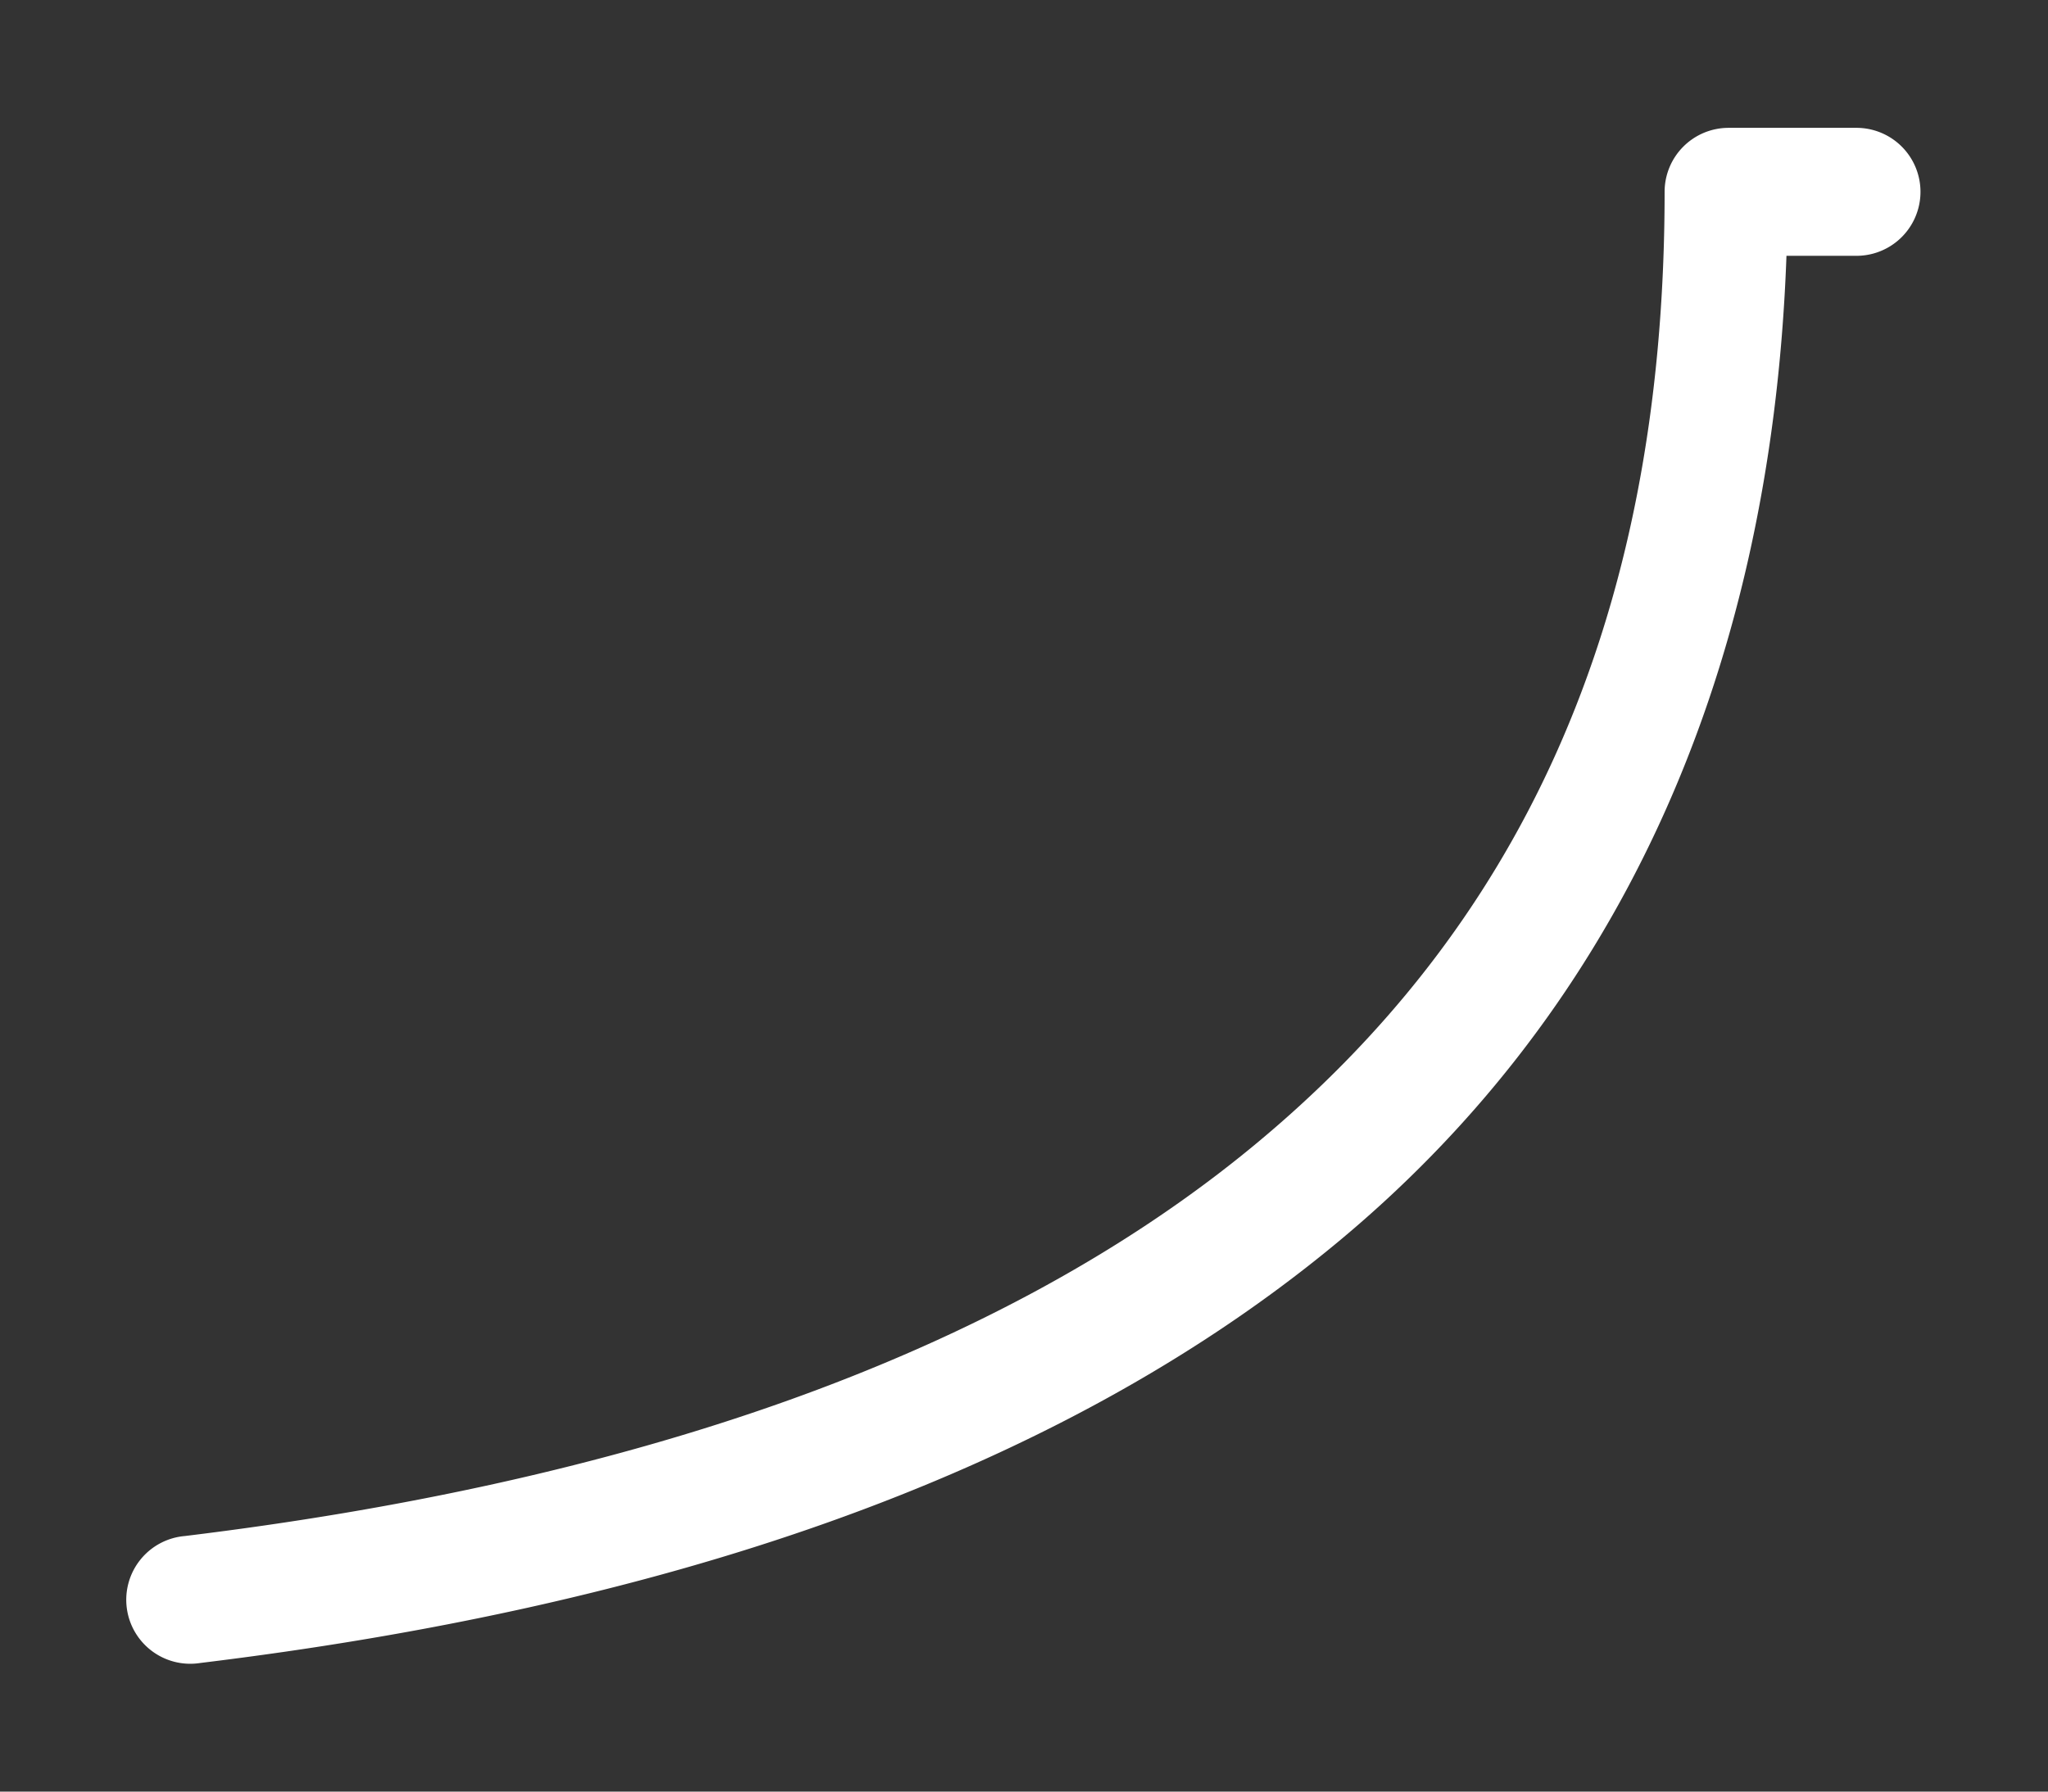 <svg height="1400" viewBox="0 0 1600 1400" width="1600" xmlns="http://www.w3.org/2000/svg" xmlns:inkscape="http://www.inkscape.org/namespaces/inkscape" xmlns:sodipodi="http://sodipodi.sourceforge.net/DTD/sodipodi-0.dtd"><rect x="0" y="0" width="1600" height="1400" fill="#333333" stroke="none"/><sodipodi:namedview pagecolor="#303030" showgrid="true"><inkscape:grid id="grid5" units="px" spacingx="100" spacingy="100" color="#4772b3" opacity="0.2" visible="true" /></sodipodi:namedview><g fill="#fff" id="blender_ipo_other"><path d="m312.5 201a.5.5 0 0 0 -.5.5c0 3.43-1.191 5.79-3.217 7.459-2.025 1.669-4.932 2.63-8.344 3.045a.5.5 0 1 0 .121.992c3.526-.429 6.619-1.42 8.859-3.266 2.132-1.756 3.41-4.328 3.533-7.73h.547a.5.5 0 1 0 0-1z" transform="matrix(100 0 0 100 -29899.525 -20000.101)"/></g></svg>
